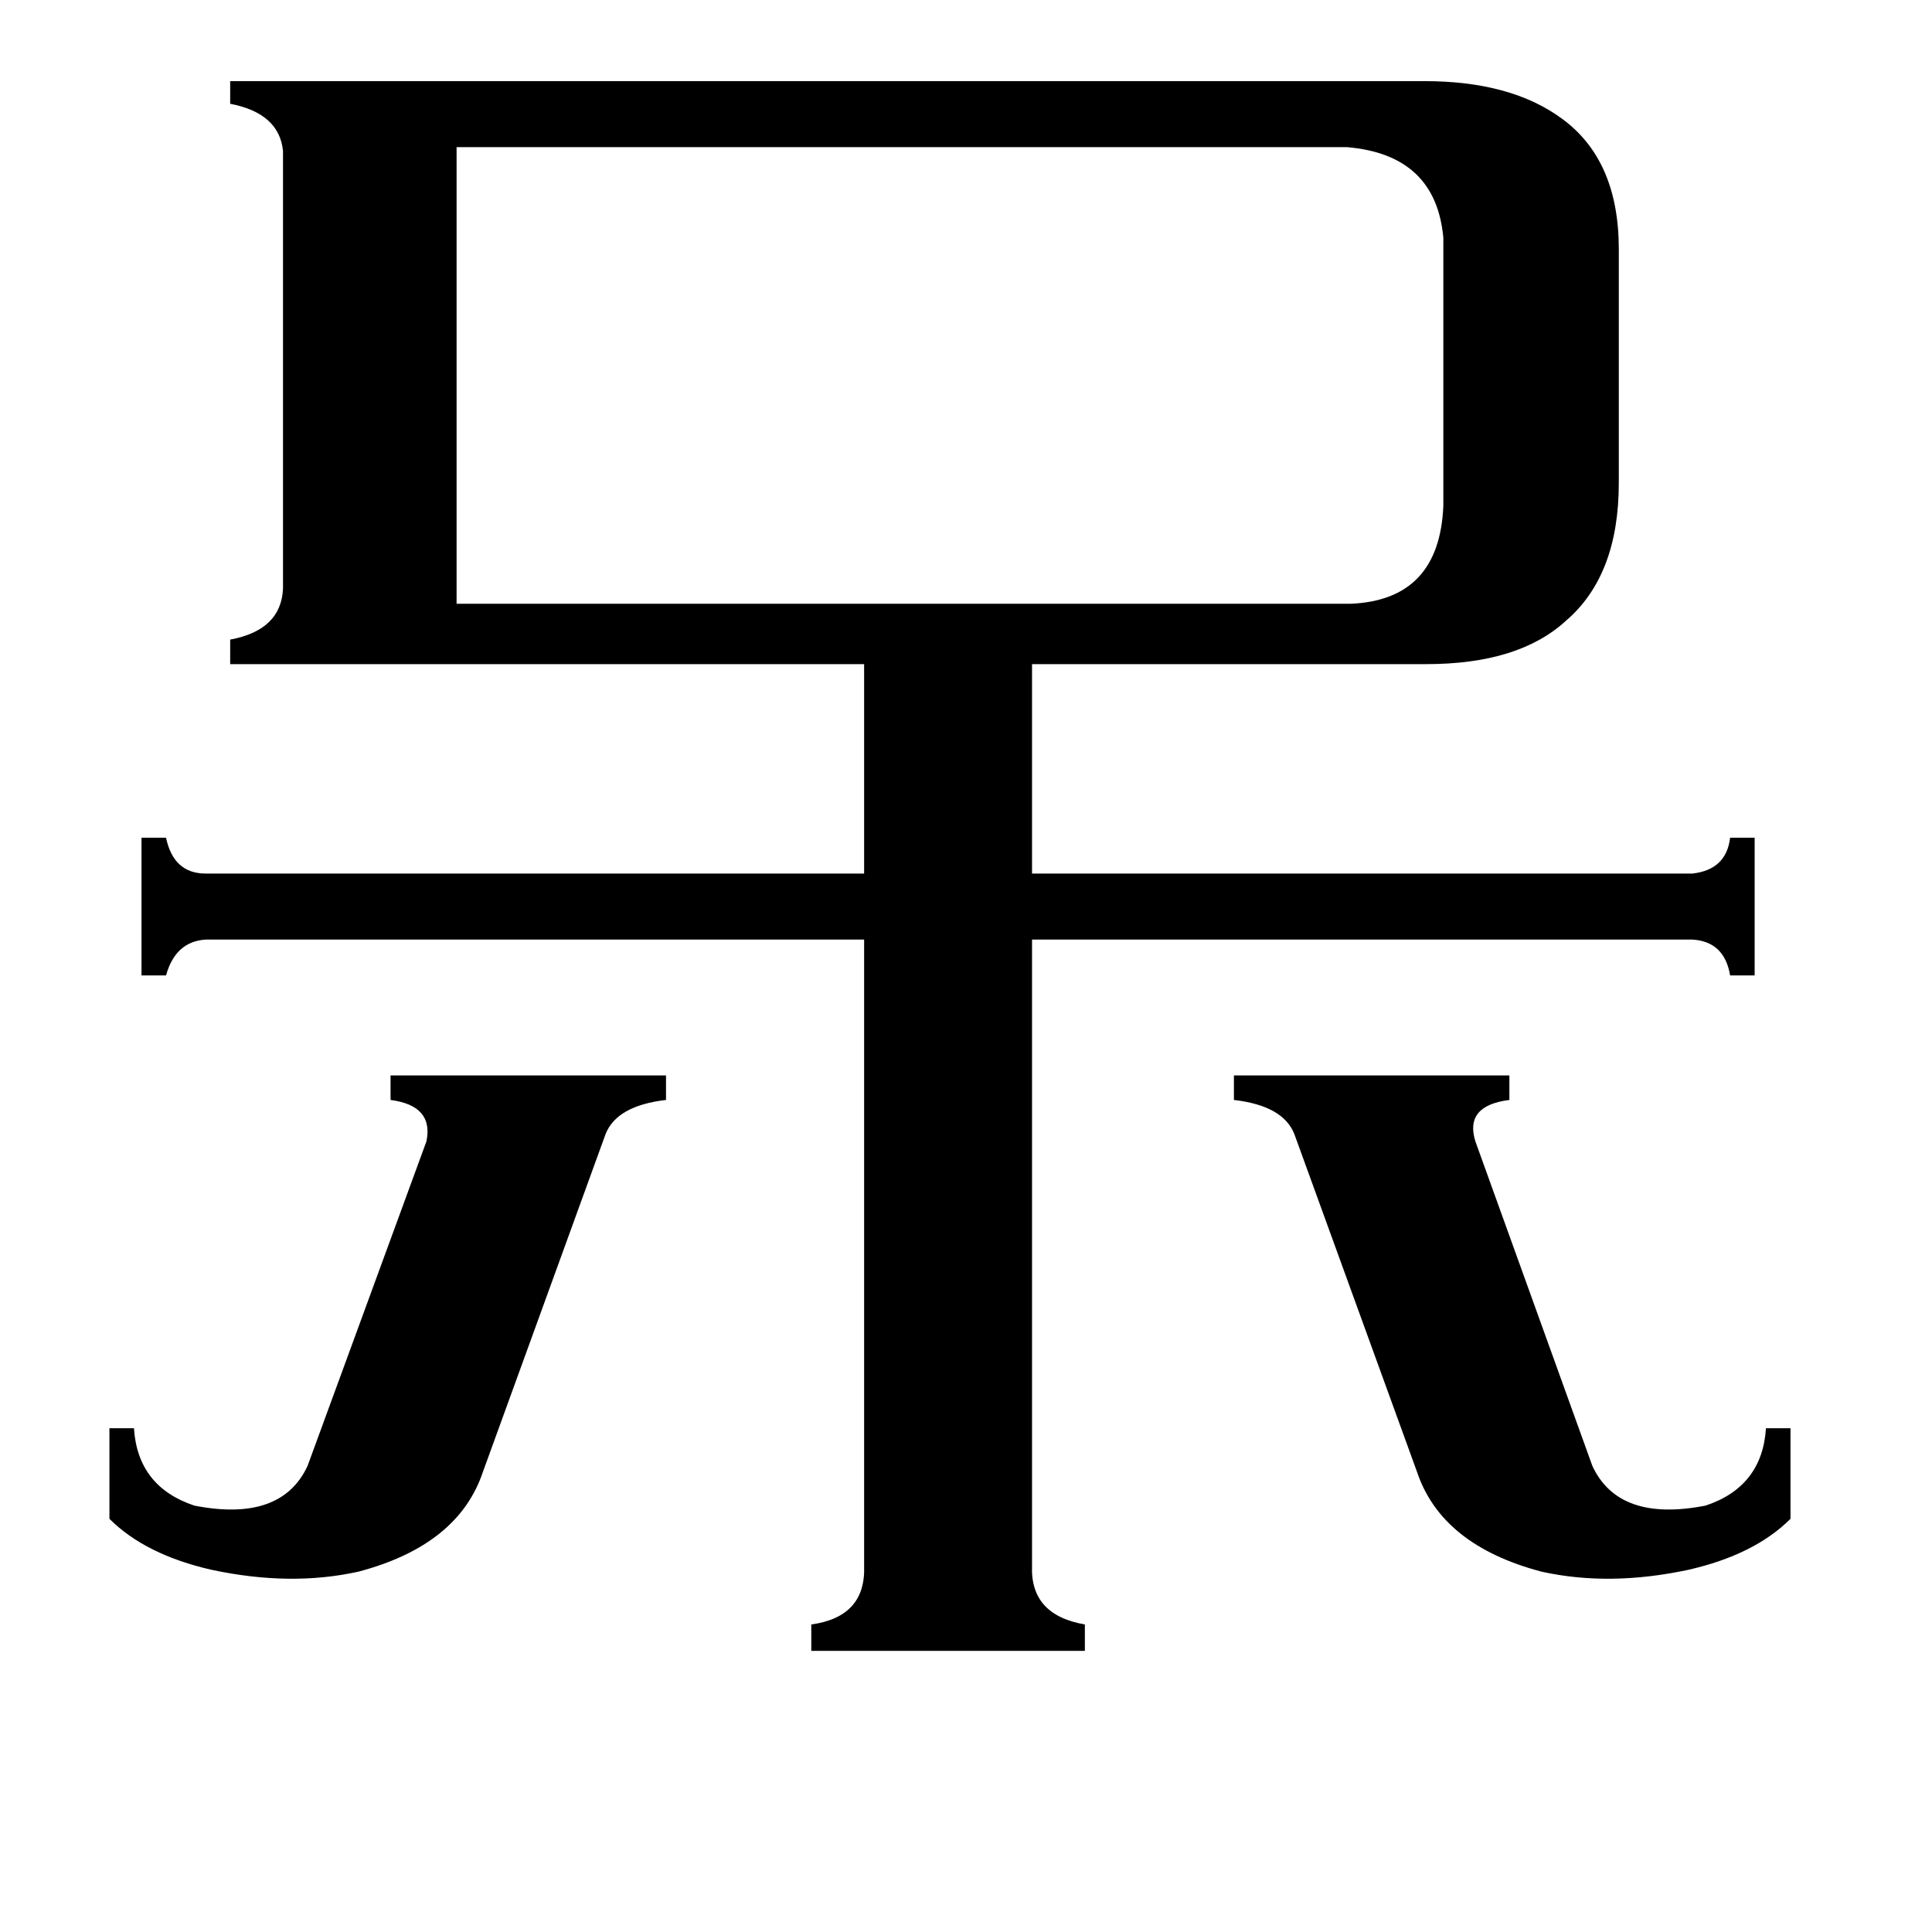 <svg xmlns="http://www.w3.org/2000/svg" viewBox="0 -800 1024 1024">
	<path fill="#000000" d="M58 -43H71Q73 -12 103 -2Q149 7 163 -23L226 -195Q230 -214 207 -217V-230H353V-217Q327 -214 321 -199L256 -20Q243 19 190 33Q154 41 112 32Q77 24 58 5ZM654 -230H800V-217Q776 -214 782 -195L844 -23Q858 7 904 -2Q934 -12 936 -43H949V5Q930 24 895 32Q853 41 817 33Q764 19 751 -20L686 -199Q680 -214 654 -217ZM716 -480Q763 -482 765 -532V-674Q761 -718 714 -722H242V-480ZM547 30Q546 56 575 61V75H430V61Q459 57 458 30V-302H109Q93 -301 88 -283H75V-356H88Q92 -337 109 -337H458V-448H122V-461Q149 -466 150 -488V-720Q148 -740 122 -745V-757H755Q801 -757 828 -737Q858 -715 858 -668V-544Q858 -495 830 -471Q805 -448 756 -448H547V-337H897Q915 -339 917 -356H930V-283H917Q914 -301 897 -302H547Z"/>
</svg>